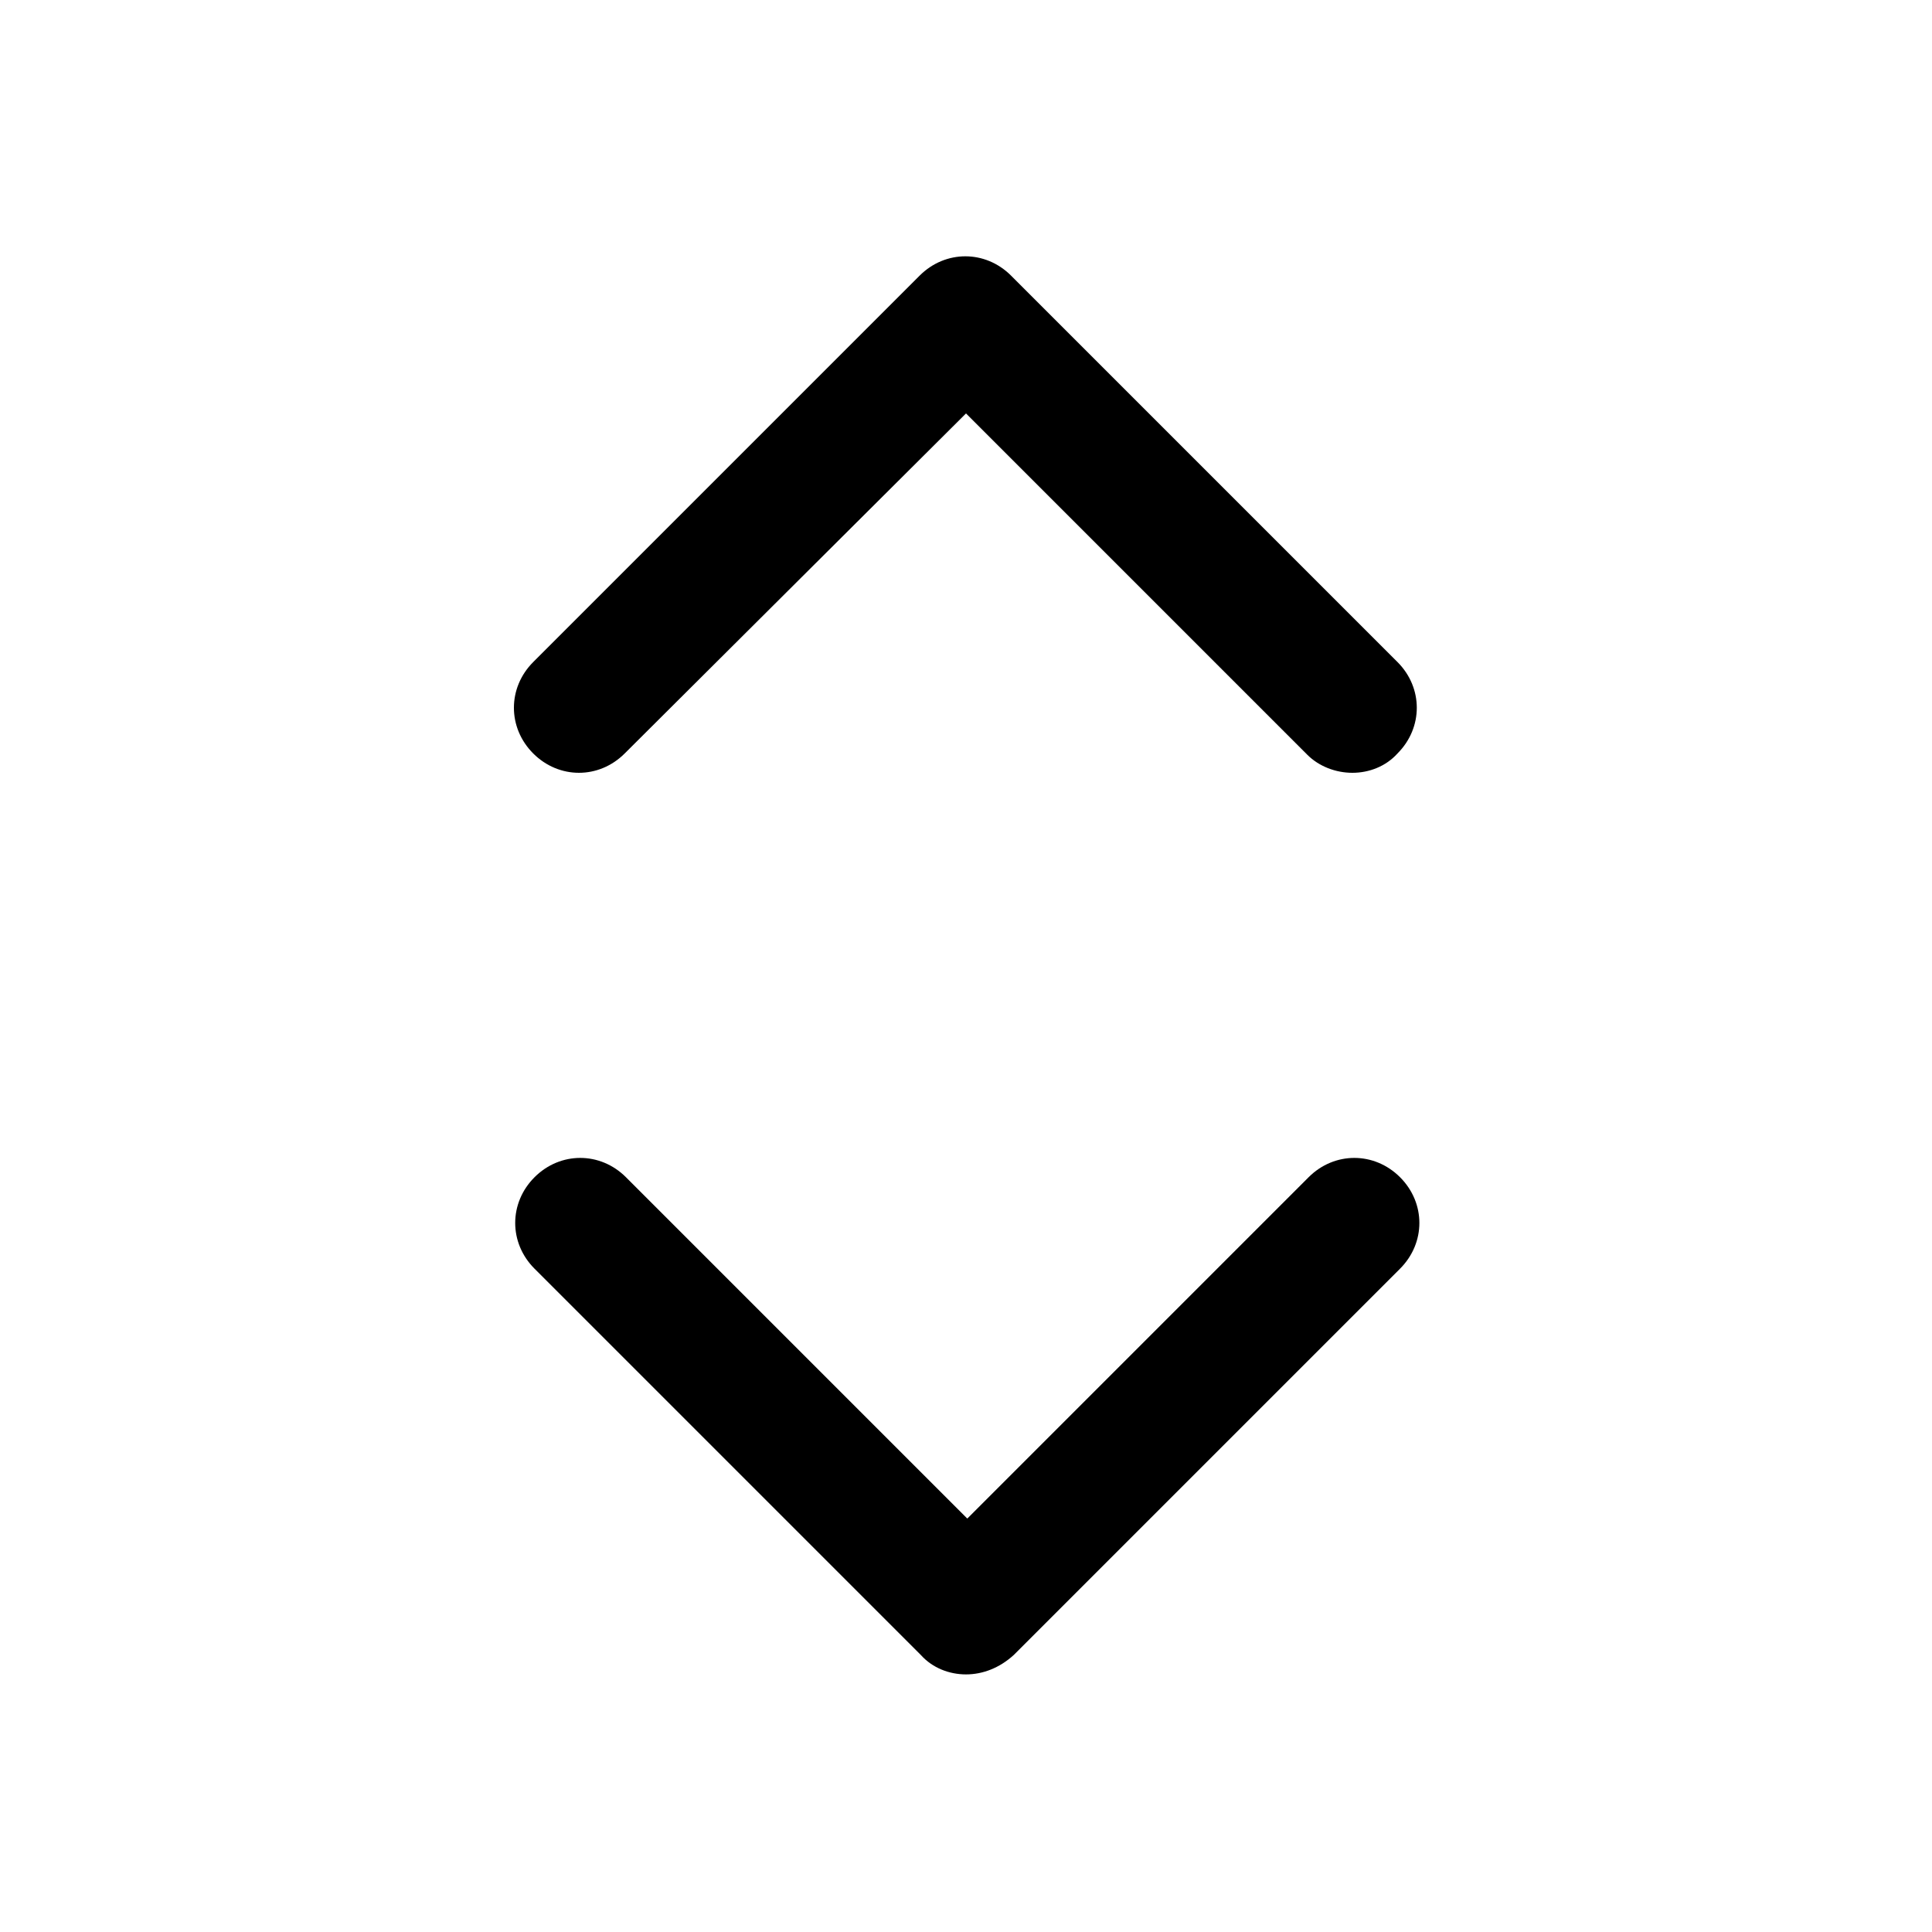 <?xml version="1.0" encoding="iso-8859-1"?>
<!-- Generator: Adobe Illustrator 23.1.0, SVG Export Plug-In . SVG Version: 6.00 Build 0)  -->
<svg version="1.1" xmlns="http://www.w3.org/2000/svg" xmlns:xlink="http://www.w3.org/1999/xlink" x="0px" y="0px"
	 width="15px" height="15px" viewBox="0 0 15 15" style="enable-background:new 0 0 15 15;" xml:space="preserve">
<path d="M7.5,13c-0.13,0-0.26-0.05-0.35-0.15l-3-3c-0.2-0.2-0.2-0.51,0-0.71s0.51-0.2,0.71,0l2.65,2.65l2.65-2.65
	c0.2-0.2,0.51-0.2,0.71,0s0.2,0.51,0,0.71l-3,3C7.76,12.95,7.63,13,7.5,13z M10.85,5.85c0.2-0.2,0.2-0.51,0-0.71l-3-3
	c-0.2-0.2-0.51-0.2-0.71,0l-3,3c-0.2,0.2-0.2,0.51,0,0.71s0.51,0.2,0.71,0L7.5,3.21l2.65,2.65C10.24,5.95,10.37,6,10.5,6
	S10.76,5.95,10.85,5.85z"/>
</svg>
